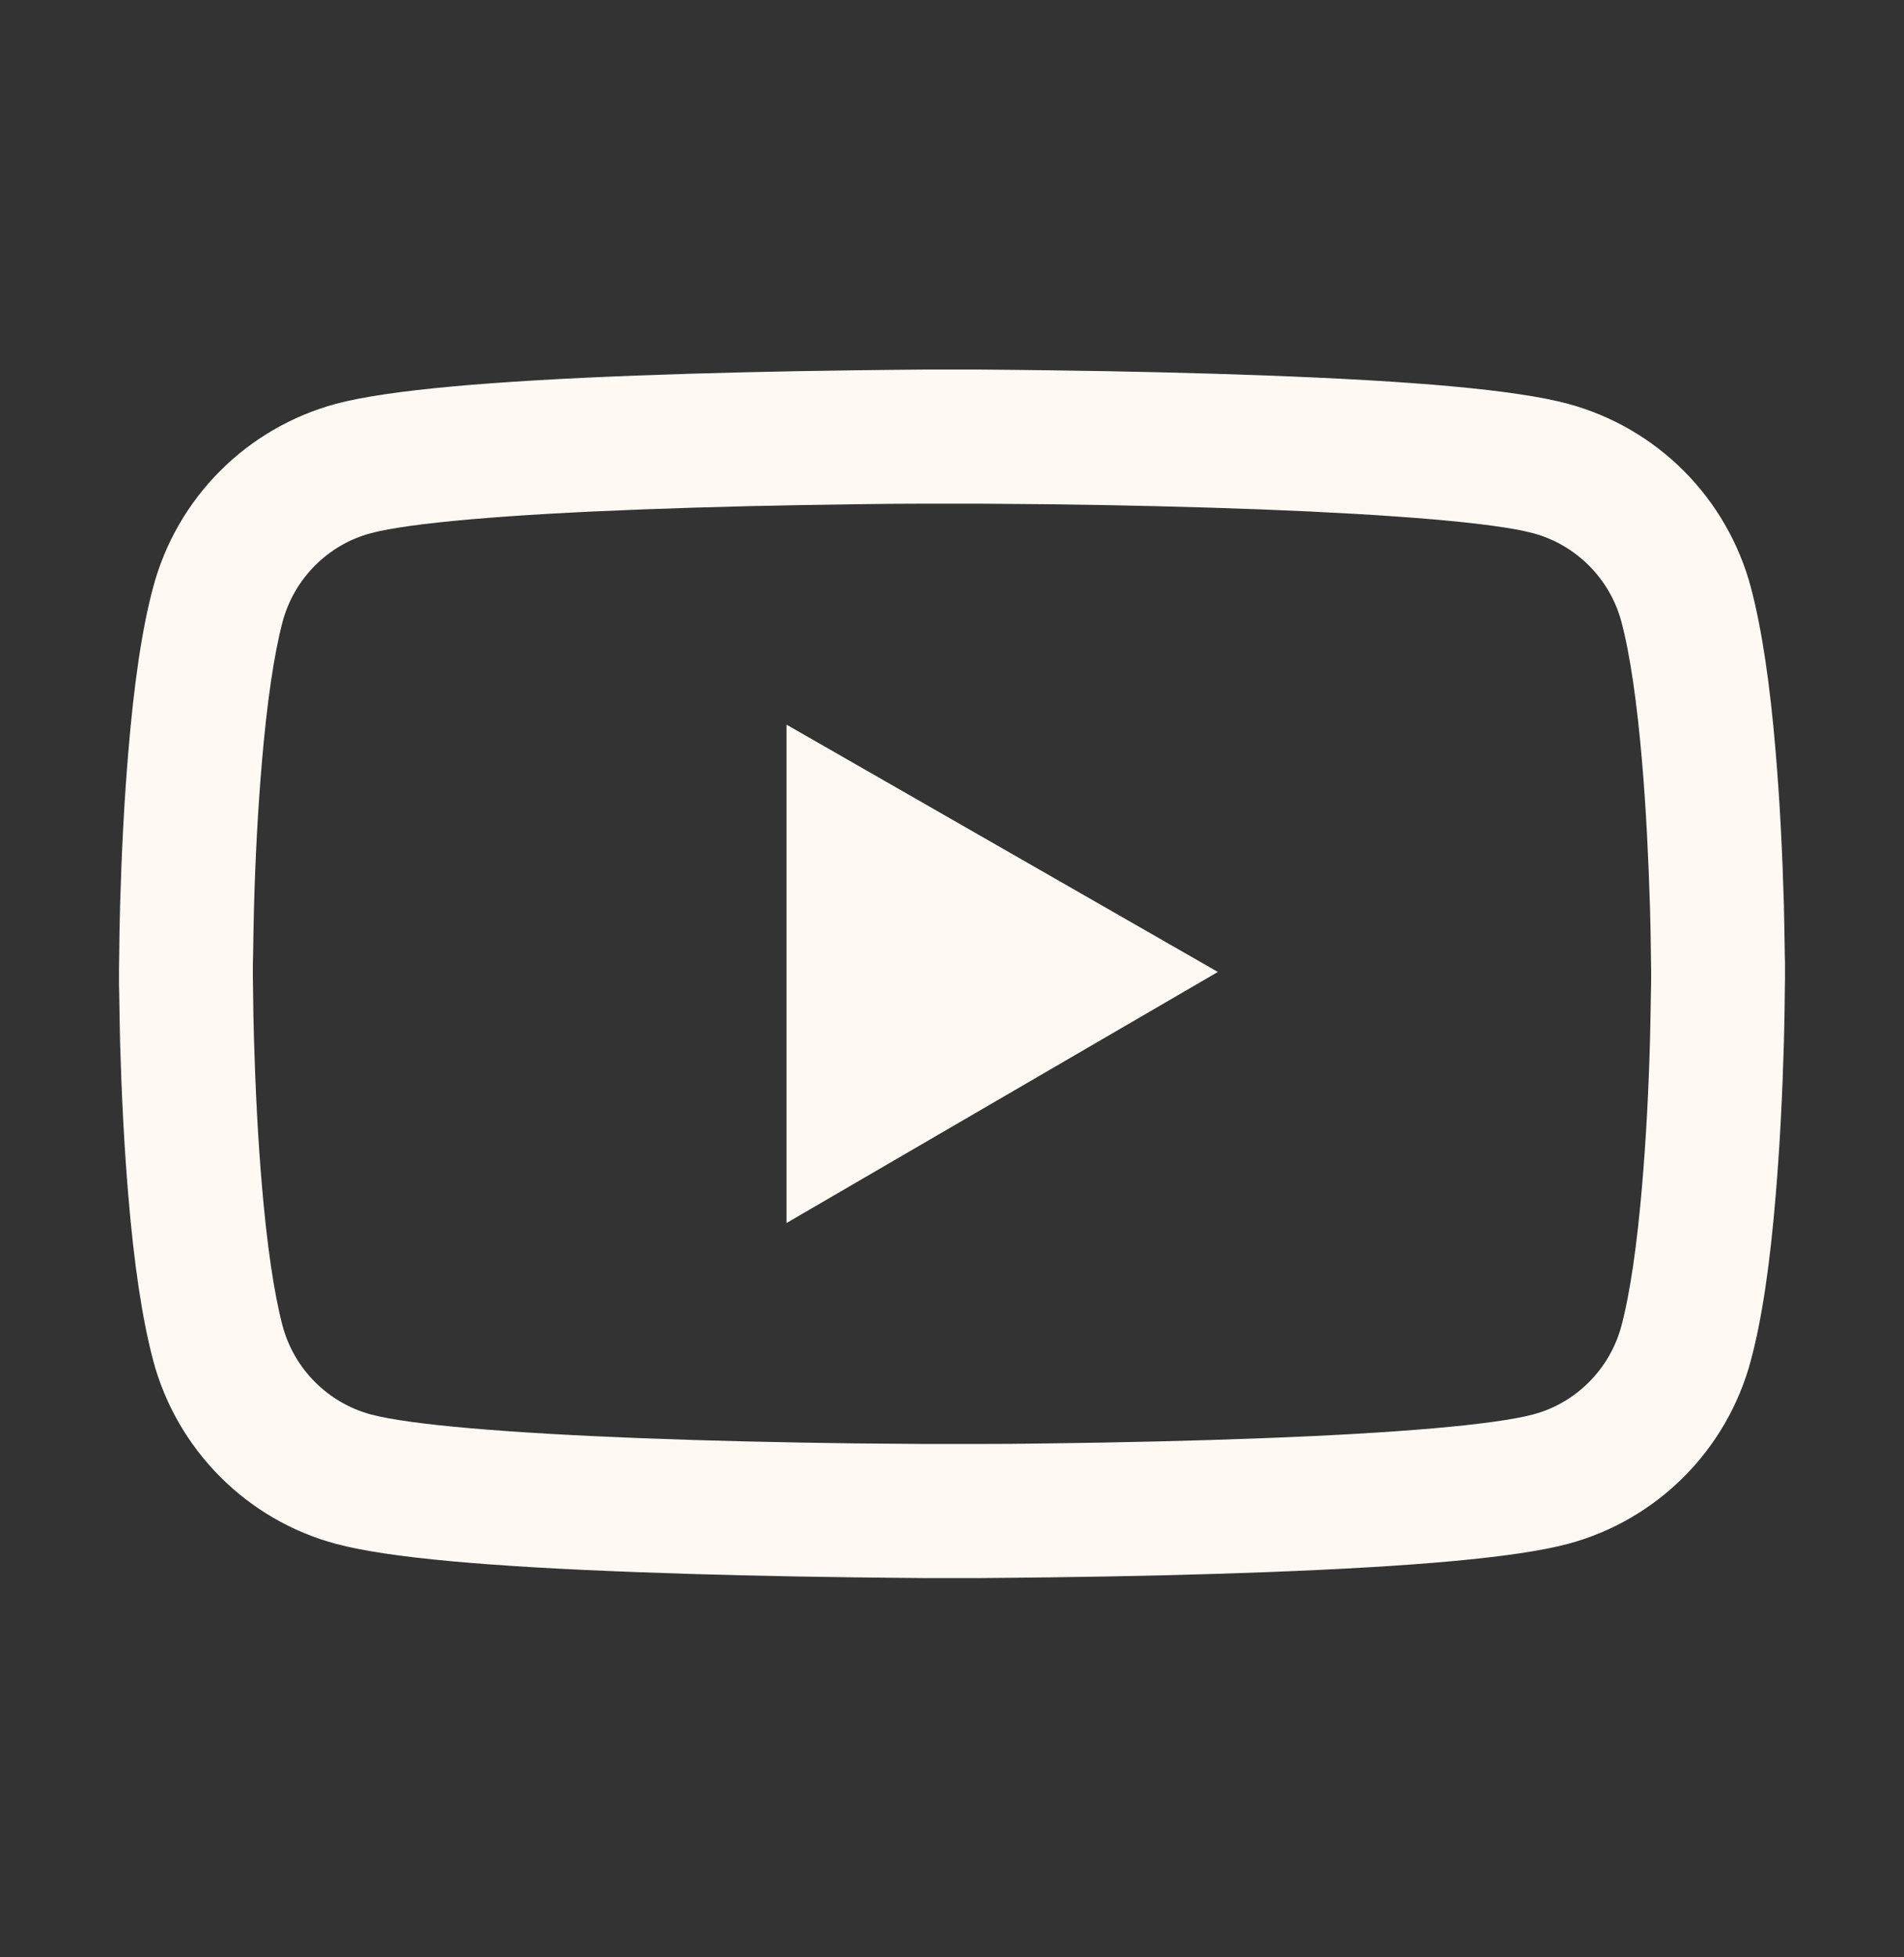 <svg width="36" height="37" viewBox="0 0 36 37" fill="none" xmlns="http://www.w3.org/2000/svg">
<rect x="0" y="0" width="36" height="37" fill="#333333" stroke="none"/>
<path d="M33.75 18.31C33.75 18.233 33.75 18.145 33.746 18.043C33.743 17.758 33.736 17.438 33.729 17.097C33.701 16.116 33.652 15.139 33.574 14.218C33.469 12.949 33.314 11.891 33.103 11.096C32.88 10.267 32.444 9.511 31.838 8.903C31.231 8.295 30.476 7.857 29.647 7.633C28.652 7.366 26.705 7.201 23.962 7.099C22.658 7.05 21.262 7.018 19.867 7C19.378 6.993 18.925 6.99 18.517 6.986H17.483C17.075 6.99 16.622 6.993 16.133 7C14.738 7.018 13.342 7.05 12.037 7.099C9.295 7.204 7.344 7.37 6.353 7.633C5.524 7.857 4.768 8.295 4.162 8.902C3.555 9.51 3.119 10.267 2.897 11.096C2.682 11.891 2.531 12.949 2.426 14.218C2.348 15.139 2.299 16.116 2.271 17.097C2.261 17.438 2.257 17.758 2.254 18.043C2.254 18.145 2.25 18.233 2.25 18.31V18.507C2.25 18.584 2.25 18.672 2.254 18.774C2.257 19.059 2.264 19.379 2.271 19.72C2.299 20.701 2.348 21.678 2.426 22.599C2.531 23.868 2.686 24.927 2.897 25.721C3.347 27.405 4.669 28.734 6.353 29.184C7.344 29.451 9.295 29.616 12.037 29.718C13.342 29.768 14.738 29.799 16.133 29.817C16.622 29.824 17.075 29.827 17.483 29.831H18.517C18.925 29.827 19.378 29.824 19.867 29.817C21.262 29.799 22.658 29.768 23.962 29.718C26.705 29.613 28.656 29.448 29.647 29.184C31.331 28.734 32.653 27.409 33.103 25.721C33.318 24.927 33.469 23.868 33.574 22.599C33.652 21.678 33.701 20.701 33.729 19.72C33.739 19.379 33.743 19.059 33.746 18.774C33.746 18.672 33.75 18.584 33.75 18.507V18.31ZM31.219 18.493C31.219 18.567 31.219 18.648 31.215 18.743C31.212 19.017 31.205 19.319 31.198 19.646C31.173 20.581 31.124 21.516 31.05 22.385C30.955 23.517 30.822 24.445 30.656 25.067C30.438 25.879 29.798 26.523 28.99 26.737C28.252 26.934 26.392 27.092 23.864 27.187C22.584 27.236 21.206 27.268 19.832 27.285C19.35 27.293 18.904 27.296 18.503 27.296H17.497L16.168 27.285C14.794 27.268 13.419 27.236 12.136 27.187C9.608 27.089 7.745 26.934 7.01 26.737C6.202 26.519 5.562 25.879 5.344 25.067C5.179 24.445 5.045 23.517 4.95 22.385C4.876 21.516 4.83 20.581 4.802 19.646C4.792 19.319 4.788 19.013 4.785 18.743C4.785 18.648 4.781 18.563 4.781 18.493V18.324C4.781 18.25 4.781 18.169 4.785 18.075C4.788 17.8 4.795 17.498 4.802 17.171C4.827 16.236 4.876 15.301 4.95 14.432C5.045 13.3 5.179 12.372 5.344 11.75C5.562 10.938 6.202 10.294 7.01 10.08C7.748 9.883 9.608 9.725 12.136 9.63C13.416 9.581 14.794 9.549 16.168 9.532C16.65 9.525 17.096 9.521 17.497 9.521H18.503L19.832 9.532C21.206 9.549 22.581 9.581 23.864 9.63C26.392 9.729 28.255 9.883 28.99 10.08C29.798 10.298 30.438 10.938 30.656 11.75C30.822 12.372 30.955 13.3 31.05 14.432C31.124 15.301 31.169 16.236 31.198 17.171C31.208 17.498 31.212 17.804 31.215 18.075C31.215 18.169 31.219 18.254 31.219 18.324V18.493ZM14.871 23.119L23.027 18.373L14.871 13.698V23.119Z" fill="#FFF9F4"/>
</svg>
